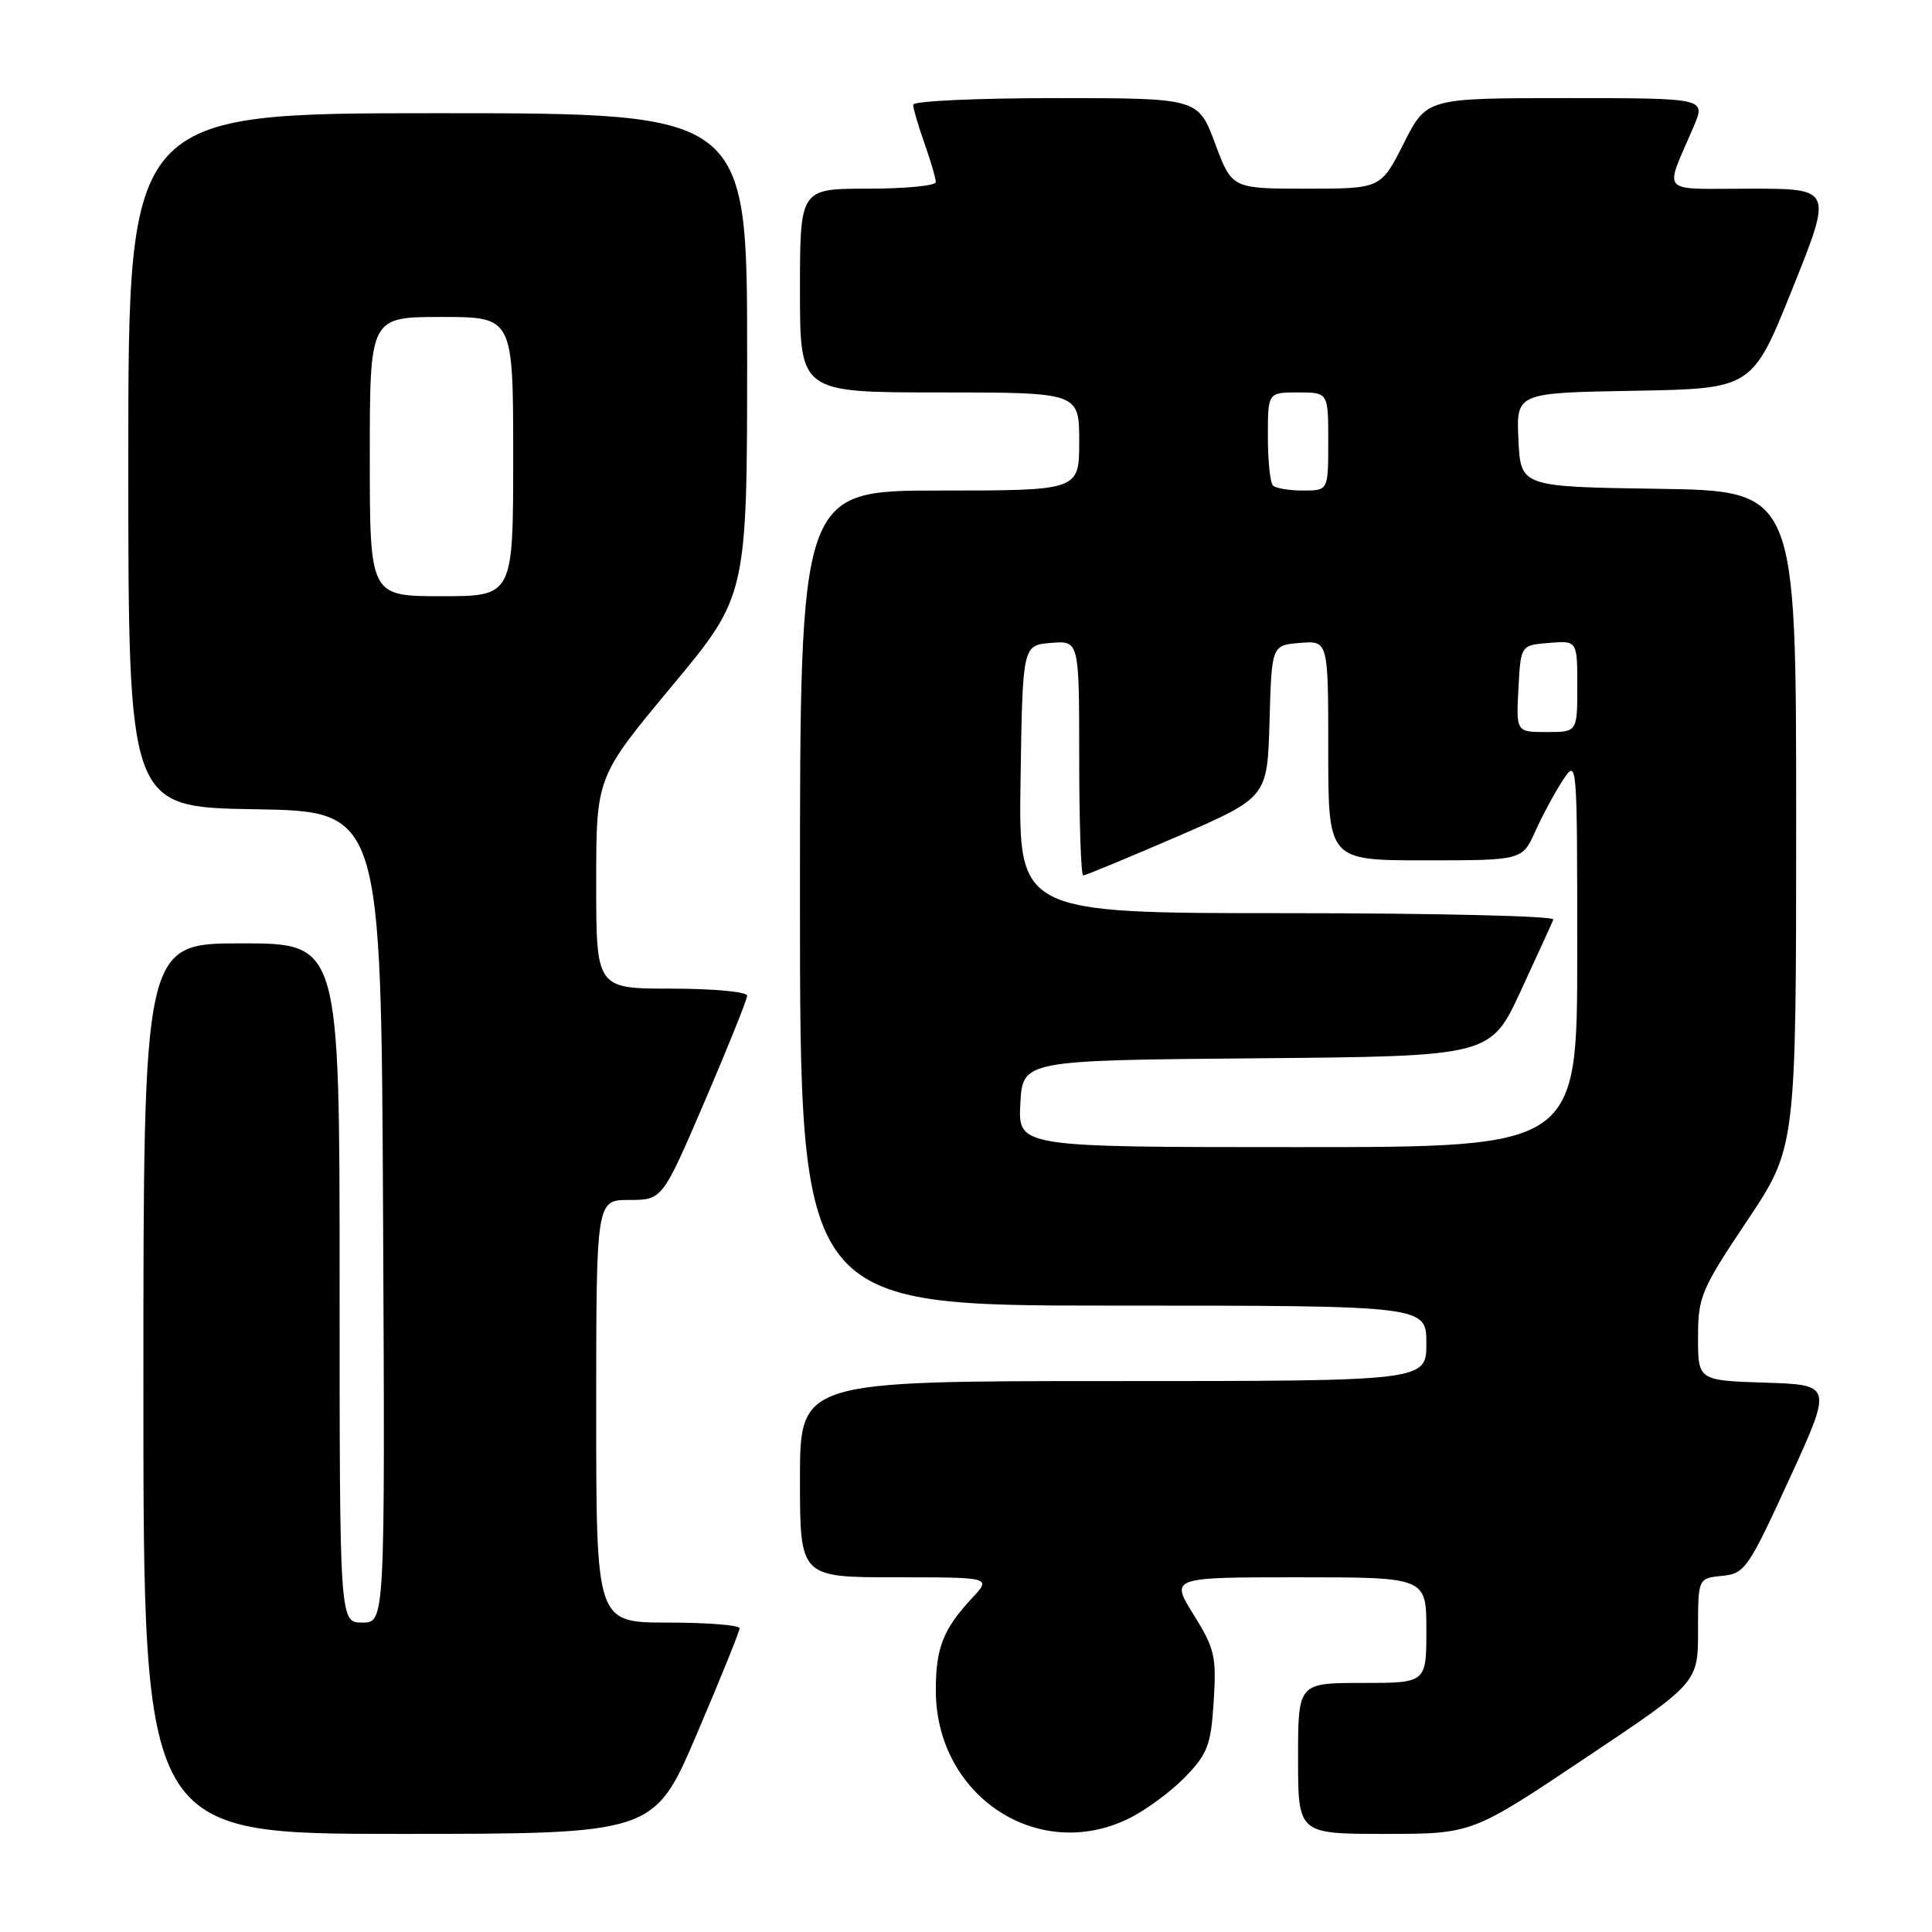 <?xml version="1.0" encoding="UTF-8" standalone="no"?>
<!DOCTYPE svg PUBLIC "-//W3C//DTD SVG 1.1//EN" "http://www.w3.org/Graphics/SVG/1.1/DTD/svg11.dtd" >
<svg xmlns="http://www.w3.org/2000/svg" xmlns:xlink="http://www.w3.org/1999/xlink" version="1.1" viewBox="0 0 256 256">
 <g >
 <path fill="currentColor"
d=" M 92.34 229.75 C 95.45 222.46 98.00 216.16 98.00 215.75 C 98.00 215.34 93.72 215.00 88.50 215.00 C 79.00 215.00 79.00 215.00 79.00 187.00 C 79.00 159.00 79.00 159.00 83.38 159.00 C 87.76 159.00 87.76 159.00 93.38 145.93 C 96.47 138.73 99.00 132.43 99.00 131.93 C 99.00 131.42 94.50 131.00 89.00 131.00 C 79.00 131.00 79.00 131.00 79.00 116.98 C 79.00 102.96 79.00 102.96 89.00 90.95 C 99.00 78.94 99.00 78.94 99.00 46.97 C 99.00 15.00 99.00 15.00 58.00 15.00 C 17.00 15.00 17.00 15.00 17.00 60.98 C 17.00 106.95 17.00 106.95 33.75 107.23 C 50.50 107.50 50.50 107.50 50.76 161.25 C 51.02 215.00 51.02 215.00 48.01 215.00 C 45.00 215.00 45.00 215.00 45.00 170.00 C 45.00 125.00 45.00 125.00 32.00 125.00 C 19.00 125.00 19.00 125.00 19.00 184.00 C 19.00 243.00 19.00 243.00 52.84 243.00 C 86.67 243.00 86.67 243.00 92.34 229.75 Z  M 149.48 241.01 C 151.74 239.92 155.12 237.44 157.00 235.50 C 160.03 232.38 160.45 231.26 160.82 225.44 C 161.20 219.50 160.96 218.45 158.16 213.95 C 155.08 209.00 155.08 209.00 172.04 209.00 C 189.00 209.00 189.00 209.00 189.00 216.00 C 189.00 223.00 189.00 223.00 180.50 223.00 C 172.00 223.00 172.00 223.00 172.00 233.00 C 172.00 243.00 172.00 243.00 183.52 243.00 C 195.05 243.00 195.05 243.00 210.02 232.98 C 225.00 222.97 225.00 222.97 225.00 216.05 C 225.00 209.13 225.00 209.13 228.18 208.81 C 231.20 208.52 231.63 207.89 237.09 196.00 C 242.82 183.50 242.82 183.50 233.91 183.21 C 225.00 182.92 225.00 182.92 225.00 177.20 C 225.00 171.83 225.39 170.90 231.50 161.76 C 238.00 152.04 238.00 152.04 238.00 108.54 C 238.00 65.05 238.00 65.05 219.75 64.77 C 201.50 64.50 201.50 64.50 201.20 58.28 C 200.91 52.05 200.91 52.05 216.55 51.78 C 232.19 51.50 232.19 51.50 237.51 38.25 C 242.83 25.00 242.83 25.00 231.94 25.00 C 219.64 25.00 220.50 25.94 224.43 16.75 C 226.03 13.00 226.03 13.00 207.53 13.00 C 189.03 13.00 189.03 13.00 186.00 19.00 C 182.97 25.00 182.97 25.00 173.11 25.00 C 163.24 25.00 163.24 25.00 161.00 19.00 C 158.76 13.00 158.76 13.00 139.88 13.00 C 129.50 13.00 121.00 13.39 121.00 13.87 C 121.00 14.36 121.67 16.66 122.50 19.00 C 123.33 21.34 124.00 23.64 124.00 24.13 C 124.00 24.61 119.95 25.00 115.00 25.00 C 106.00 25.00 106.00 25.00 106.00 38.50 C 106.00 52.00 106.00 52.00 124.50 52.00 C 143.00 52.00 143.00 52.00 143.00 58.50 C 143.00 65.00 143.00 65.00 124.50 65.00 C 106.00 65.00 106.00 65.00 106.00 119.00 C 106.00 173.00 106.00 173.00 147.50 173.00 C 189.00 173.00 189.00 173.00 189.00 178.00 C 189.00 183.00 189.00 183.00 147.50 183.00 C 106.00 183.00 106.00 183.00 106.00 196.00 C 106.00 209.00 106.00 209.00 118.69 209.00 C 131.37 209.00 131.37 209.00 128.81 211.75 C 124.98 215.86 124.00 218.34 124.00 223.97 C 124.00 237.89 137.41 246.85 149.48 241.01 Z  M 49.00 60.50 C 49.00 42.00 49.00 42.00 58.50 42.00 C 68.00 42.00 68.00 42.00 68.00 60.50 C 68.00 79.00 68.00 79.00 58.50 79.00 C 49.00 79.00 49.00 79.00 49.00 60.50 Z  M 135.20 146.25 C 135.50 140.50 135.50 140.50 166.50 140.23 C 197.50 139.96 197.50 139.96 201.50 131.32 C 203.70 126.56 205.65 122.30 205.83 121.84 C 206.02 121.38 190.14 121.00 170.56 121.00 C 134.95 121.00 134.95 121.00 135.23 103.25 C 135.50 85.50 135.50 85.50 139.25 85.19 C 143.00 84.88 143.00 84.88 143.00 100.44 C 143.00 109.00 143.24 116.00 143.53 116.00 C 143.82 116.00 149.43 113.68 156.00 110.84 C 167.93 105.67 167.93 105.67 168.22 95.59 C 168.50 85.50 168.50 85.50 172.25 85.19 C 176.00 84.88 176.00 84.88 176.00 99.44 C 176.00 114.00 176.00 114.00 188.85 114.00 C 201.70 114.00 201.70 114.00 203.44 110.14 C 204.40 108.01 206.04 104.98 207.08 103.39 C 208.98 100.51 208.99 100.59 208.99 126.25 C 209.00 152.00 209.00 152.00 171.95 152.00 C 134.90 152.00 134.90 152.00 135.20 146.25 Z  M 201.20 91.25 C 201.50 85.50 201.50 85.50 205.25 85.19 C 209.00 84.88 209.00 84.88 209.00 90.94 C 209.00 97.00 209.00 97.00 204.95 97.00 C 200.90 97.00 200.90 97.00 201.20 91.25 Z  M 168.67 64.33 C 168.30 63.97 168.00 61.04 168.00 57.83 C 168.00 52.00 168.00 52.00 172.00 52.00 C 176.00 52.00 176.00 52.00 176.00 58.50 C 176.00 65.00 176.00 65.00 172.67 65.00 C 170.83 65.00 169.03 64.70 168.67 64.33 Z "/>
</g>
</svg>